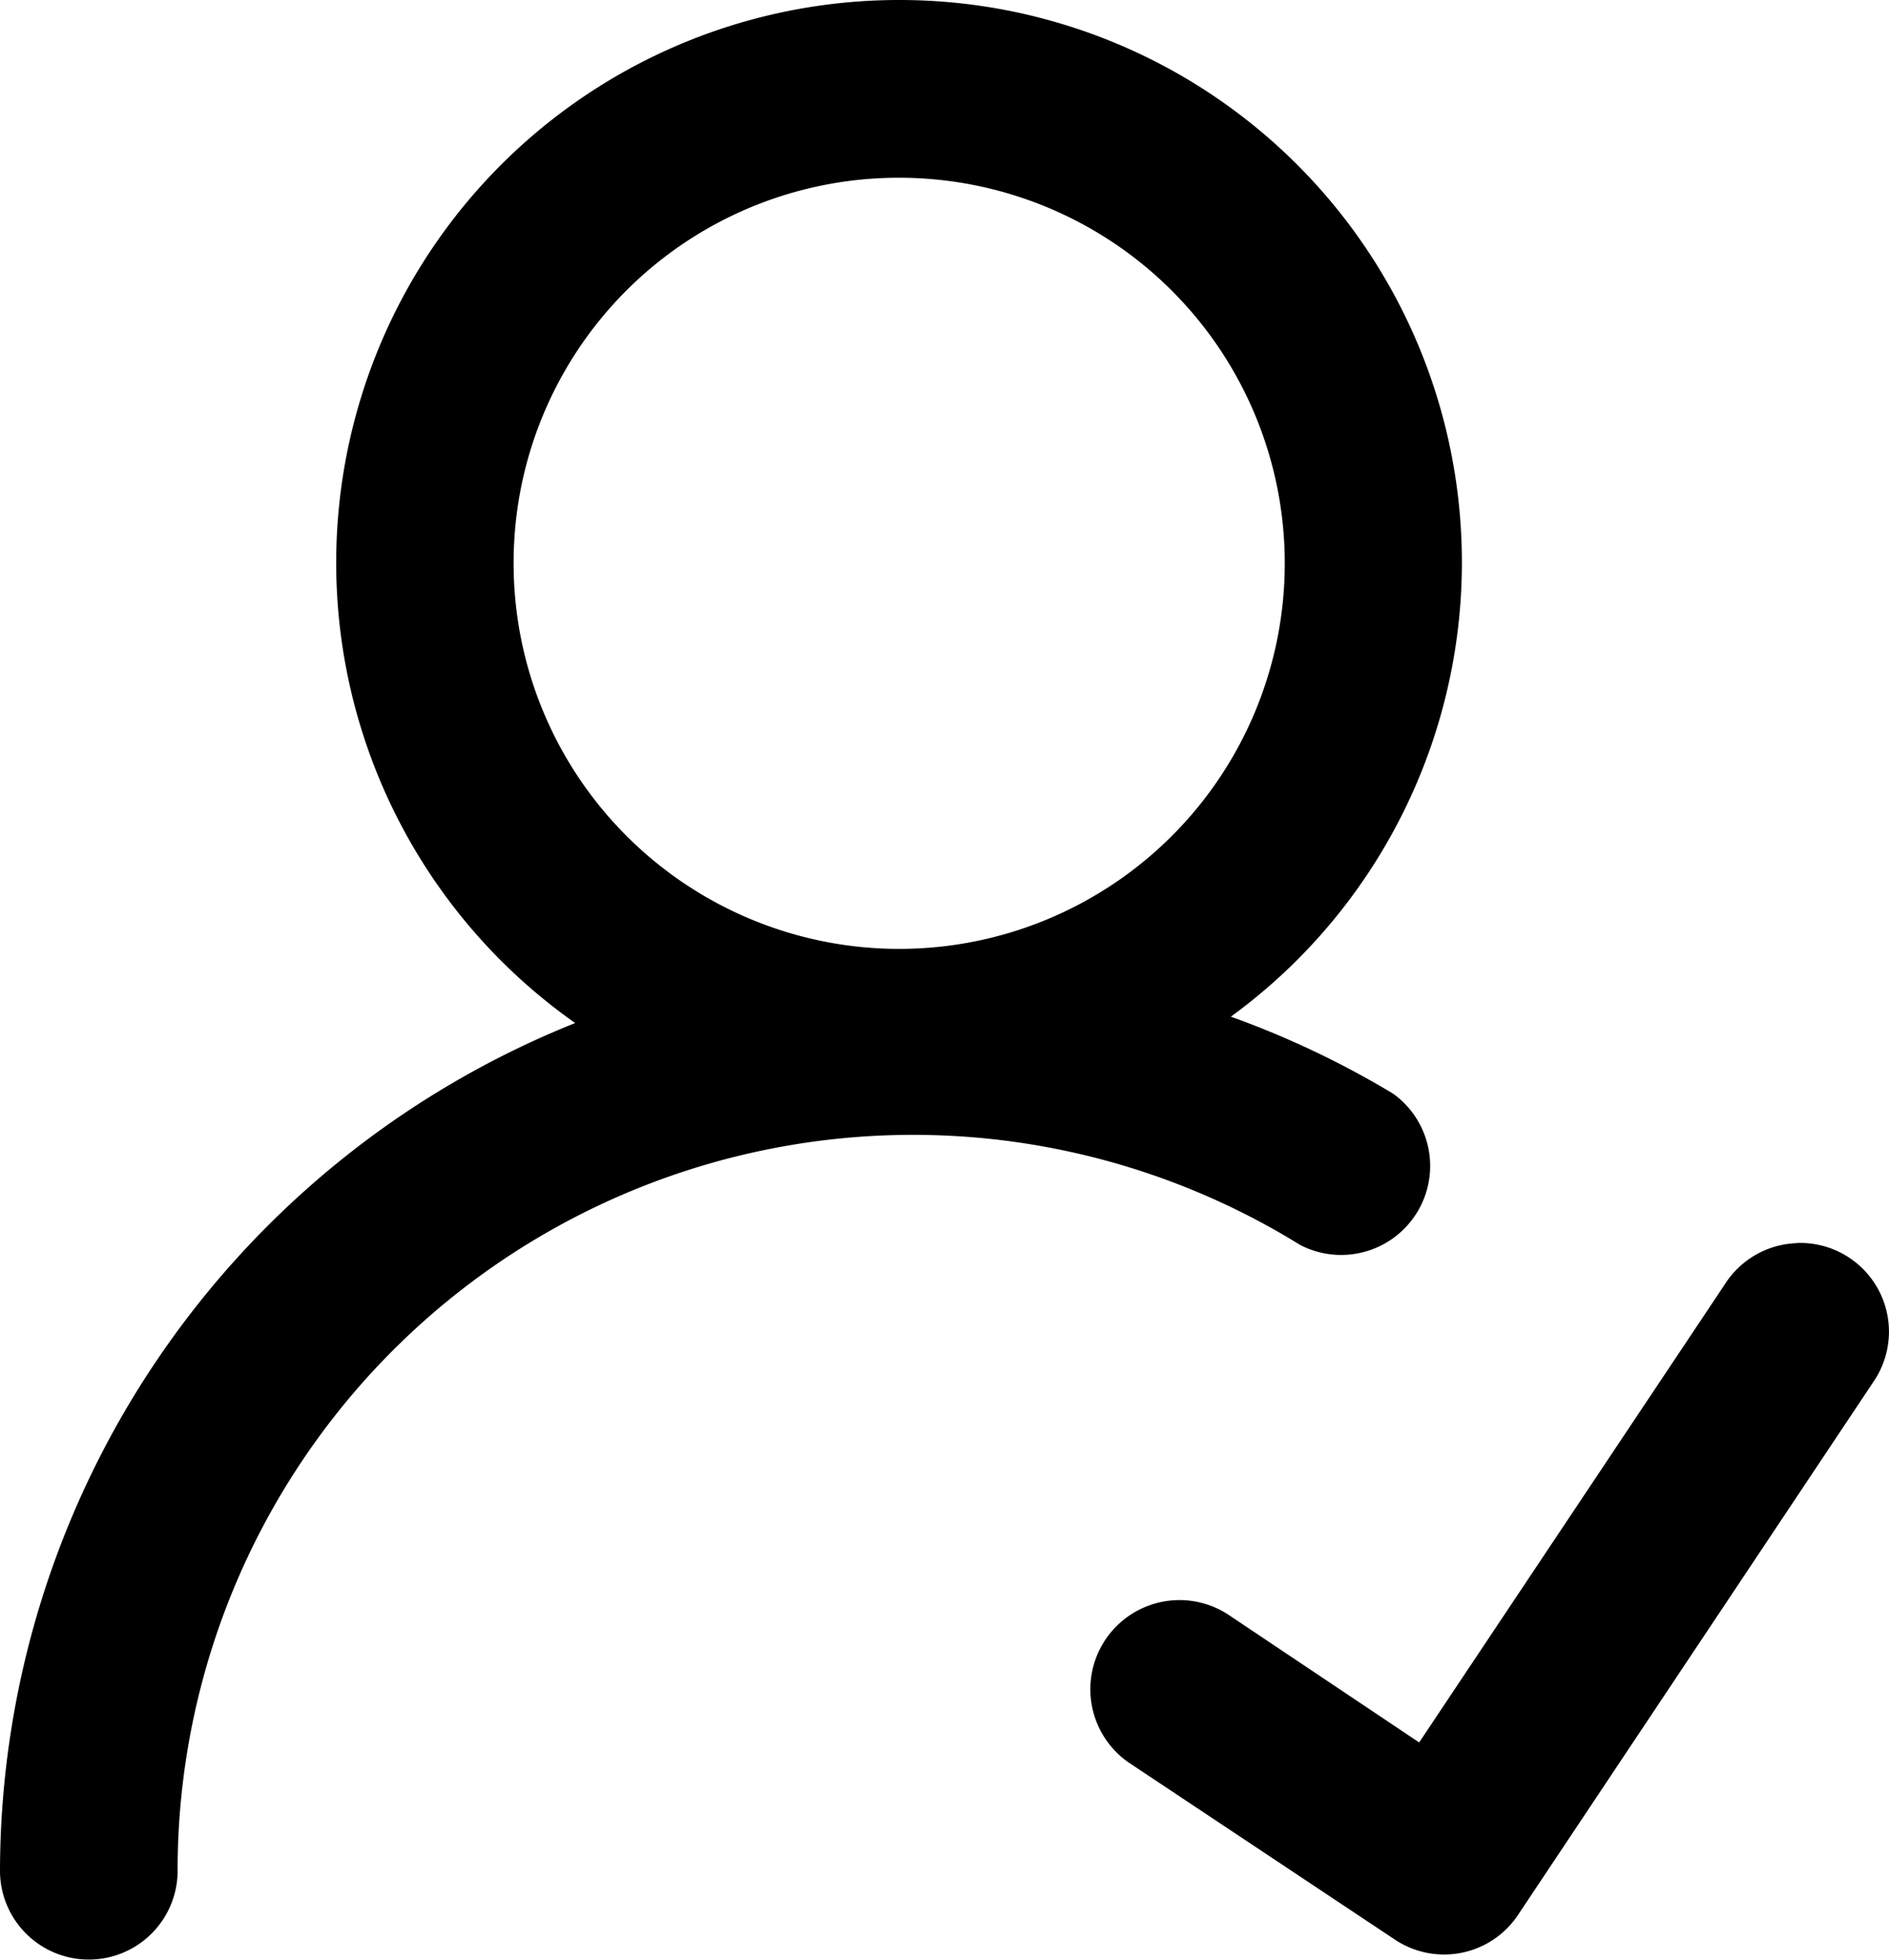 <svg xmlns="http://www.w3.org/2000/svg" width="13.071" height="13.56" viewBox="0 0 13.071 13.56">
  <g id="layer1" transform="translate(-0.36 -290.907)">
    <path id="circle2859" d="M6.58,290.907a3.894,3.894,0,0,0-2.24,7.079,6.33,6.33,0,0,0-3.98,5.866.614.614,0,1,0,1.229,0,5.089,5.089,0,0,1,7.768-4.33A.616.616,0,0,0,10,298.475a6.3,6.3,0,0,0-1.123-.533,3.891,3.891,0,0,0-2.3-7.035Zm0,1.23a2.668,2.668,0,1,1-2.666,2.67A2.664,2.664,0,0,1,6.58,292.137Zm6.217,7.372a.614.614,0,0,0-.5.282l-2.117,3.173-1.328-.889a.617.617,0,0,0-.685,1.026l1.846,1.228a.614.614,0,0,0,.852-.173l2.458-3.687a.614.614,0,0,0-.527-.961Z"/>
  </g>
</svg>
